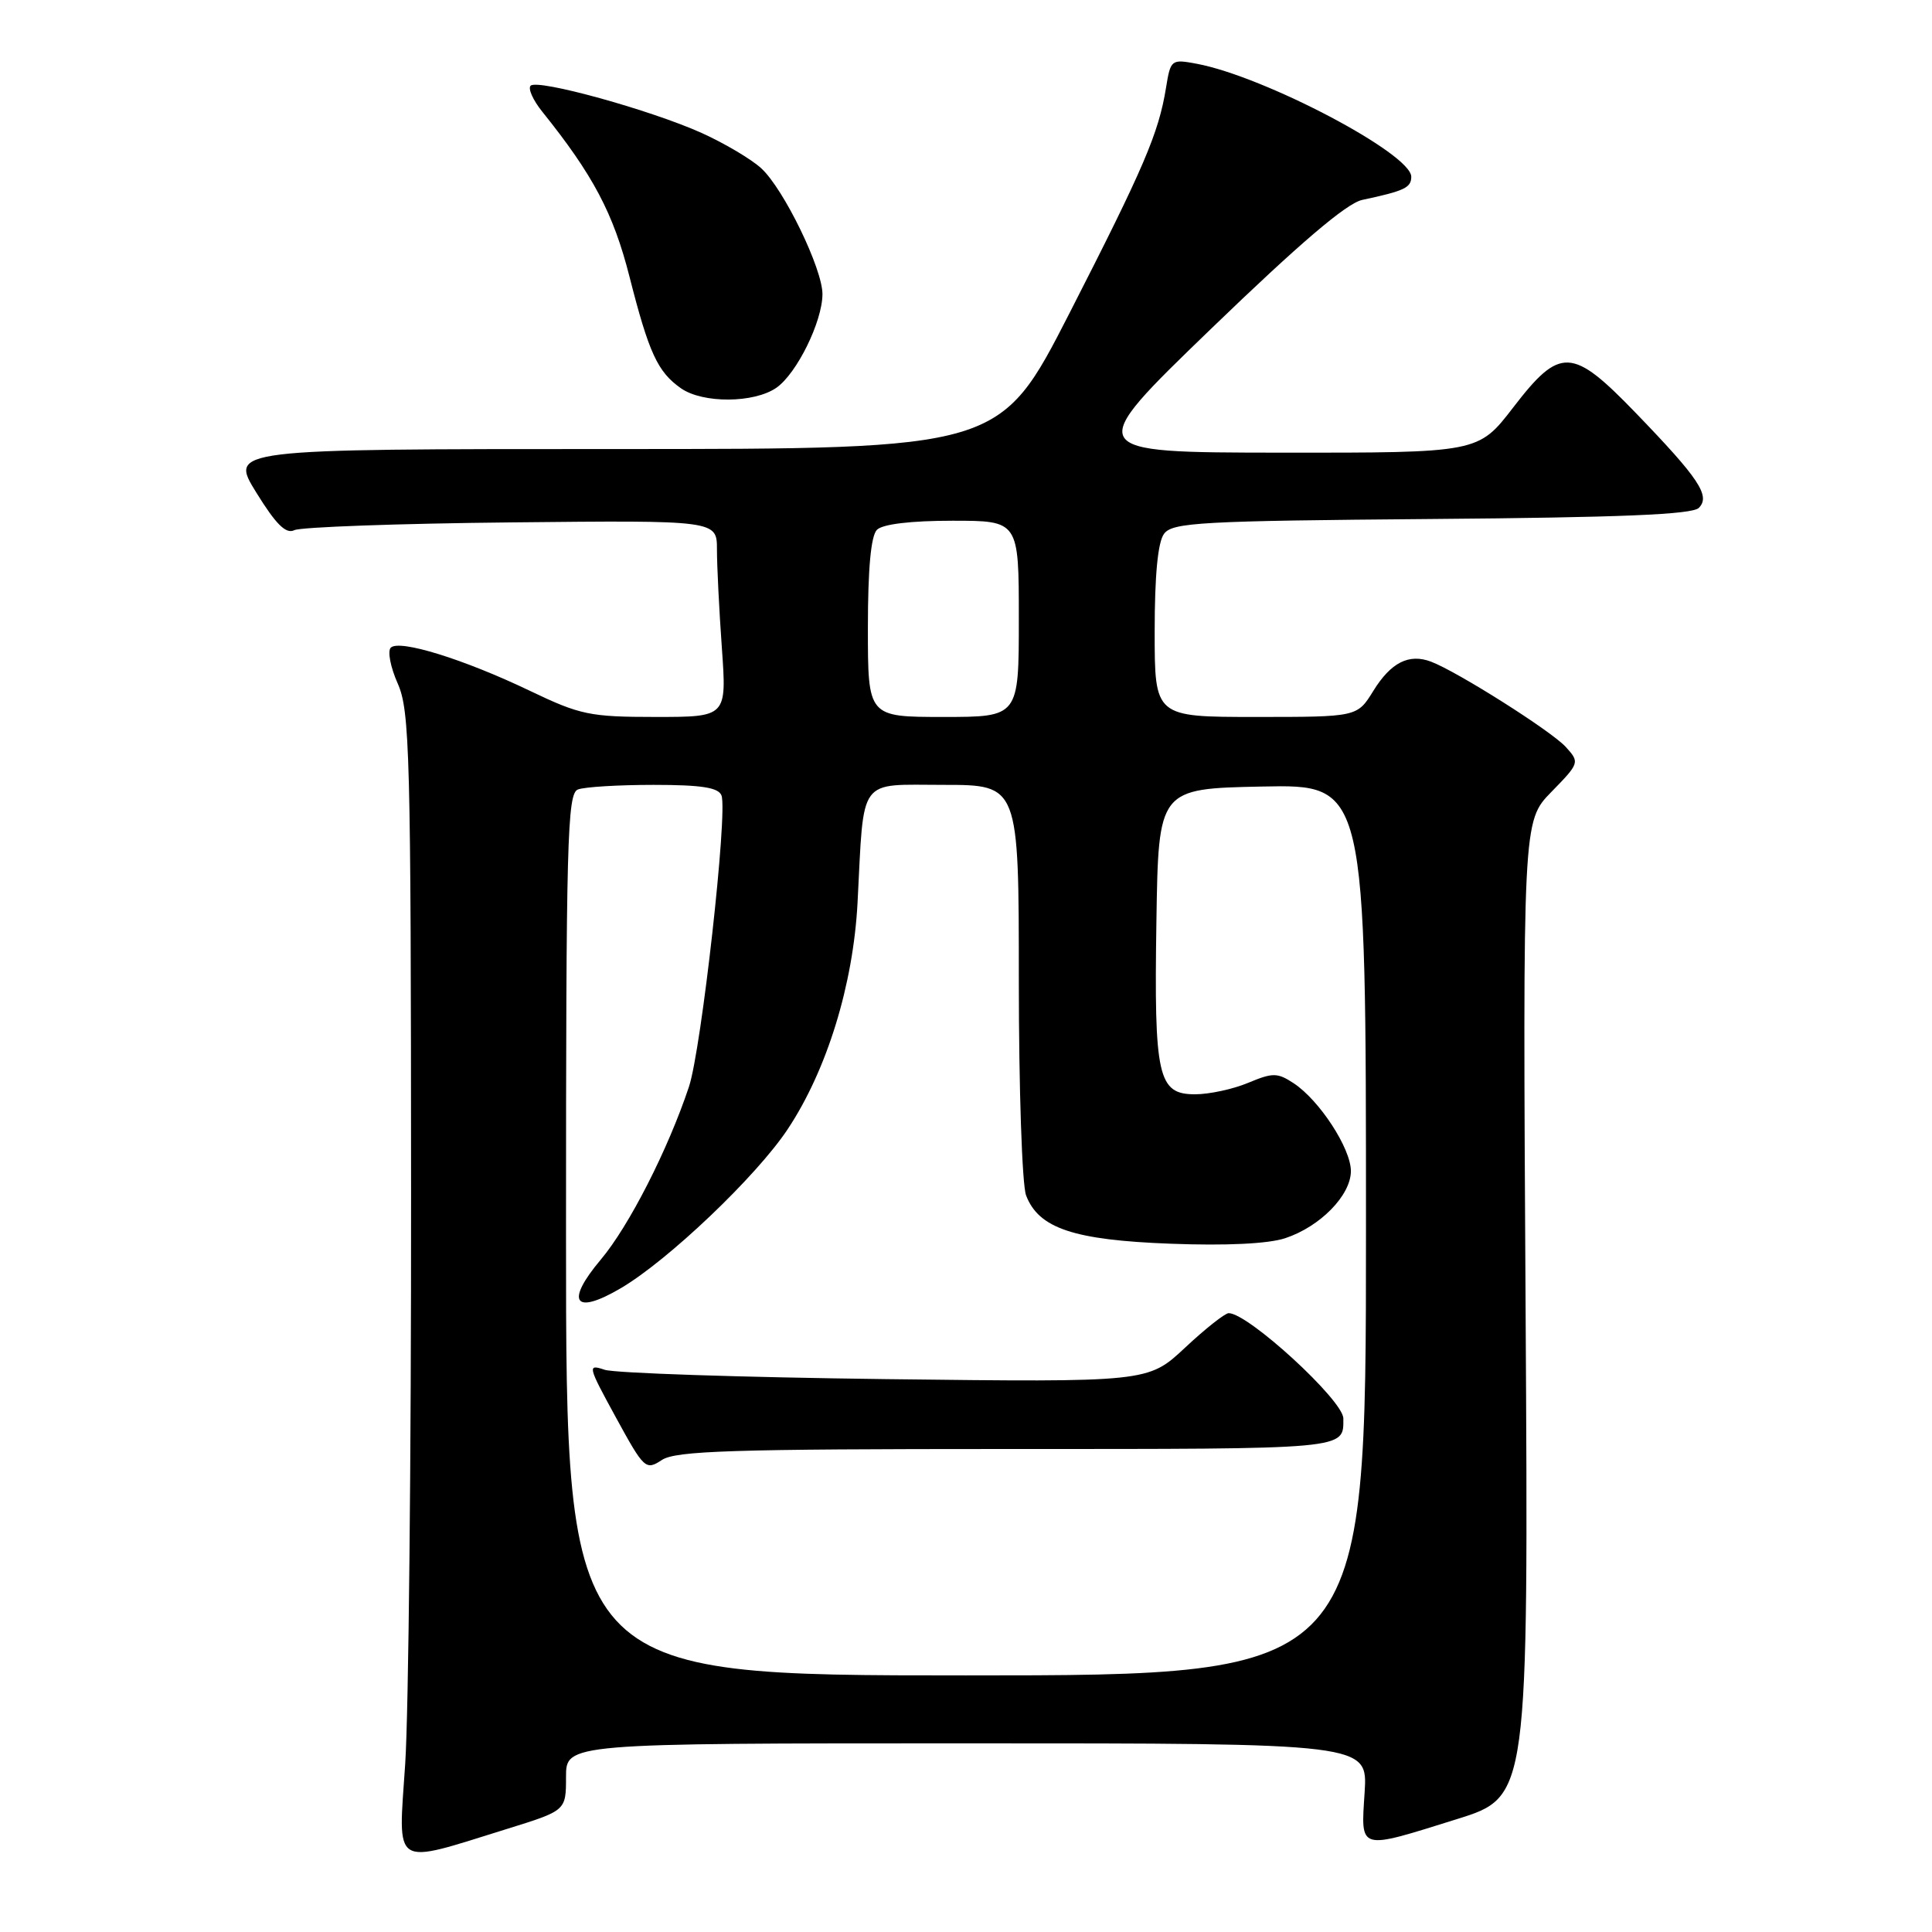 <?xml version="1.0" encoding="UTF-8" standalone="no"?>
<!DOCTYPE svg PUBLIC "-//W3C//DTD SVG 1.1//EN" "http://www.w3.org/Graphics/SVG/1.1/DTD/svg11.dtd" >
<svg xmlns="http://www.w3.org/2000/svg" xmlns:xlink="http://www.w3.org/1999/xlink" version="1.1" viewBox="0 0 256 256">
 <g >
 <path fill="currentColor"
d=" M 67.25 242.32 C 75.00 239.91 75.00 239.91 75.00 235.46 C 75.00 231.00 75.00 231.00 128.12 231.00 C 181.23 231.00 181.23 231.00 180.82 237.50 C 180.32 245.29 179.88 245.16 193.06 241.04 C 202.53 238.08 202.53 238.08 202.15 173.45 C 201.77 108.82 201.77 108.82 205.56 104.94 C 209.30 101.11 209.33 101.02 207.48 98.98 C 205.59 96.89 193.09 88.98 189.61 87.67 C 186.69 86.57 184.30 87.78 181.97 91.55 C 179.84 95.00 179.84 95.00 166.42 95.00 C 153.00 95.00 153.00 95.00 153.00 83.69 C 153.00 76.20 153.42 71.82 154.25 70.72 C 155.37 69.23 159.14 69.02 189.70 68.77 C 214.63 68.57 224.23 68.18 225.10 67.30 C 226.68 65.72 225.14 63.41 216.75 54.72 C 208.30 45.97 206.73 45.90 200.50 54.00 C 195.88 60.00 195.88 60.00 169.69 59.98 C 143.50 59.95 143.50 59.95 160.50 43.54 C 172.22 32.23 178.43 26.93 180.50 26.49 C 186.09 25.30 187.00 24.87 187.00 23.42 C 187.00 20.37 167.57 10.14 158.58 8.45 C 155.20 7.82 155.11 7.88 154.50 11.65 C 153.52 17.68 151.57 22.21 141.71 41.50 C 132.50 59.50 132.50 59.50 81.45 59.50 C 30.40 59.50 30.40 59.50 33.95 65.25 C 36.57 69.49 37.89 70.80 39.00 70.25 C 39.83 69.84 52.76 69.37 67.75 69.22 C 95.00 68.94 95.00 68.94 95.00 72.82 C 95.00 74.95 95.29 80.81 95.65 85.85 C 96.30 95.00 96.30 95.00 86.87 95.00 C 78.17 95.00 76.88 94.73 70.22 91.54 C 61.48 87.35 52.91 84.69 51.78 85.82 C 51.33 86.27 51.74 88.41 52.70 90.57 C 54.30 94.17 54.45 99.80 54.47 158.00 C 54.49 192.93 54.14 227.01 53.69 233.74 C 52.76 247.74 51.79 247.12 67.25 242.32 Z  M 102.89 51.37 C 105.58 49.48 108.95 42.65 108.98 39.00 C 109.01 35.66 103.86 25.05 100.88 22.31 C 99.57 21.10 96.02 19.00 93.00 17.63 C 86.26 14.59 71.23 10.43 70.31 11.36 C 69.94 11.73 70.62 13.26 71.83 14.77 C 78.60 23.20 81.27 28.25 83.41 36.66 C 85.99 46.80 87.14 49.28 90.23 51.45 C 93.13 53.48 99.94 53.43 102.89 51.37 Z  M 75.00 163.61 C 75.00 111.28 75.16 105.15 76.58 104.61 C 77.45 104.27 81.97 104.00 86.61 104.00 C 92.92 104.00 95.20 104.35 95.60 105.40 C 96.45 107.62 92.94 139.04 91.29 144.00 C 88.51 152.34 83.34 162.47 79.61 166.90 C 74.86 172.54 76.08 174.32 82.23 170.71 C 88.50 167.04 100.23 155.87 104.37 149.63 C 109.57 141.80 113.06 130.49 113.63 119.60 C 114.51 102.72 113.57 104.00 125.05 104.00 C 135.00 104.00 135.00 104.00 135.00 129.93 C 135.00 144.20 135.43 157.00 135.96 158.39 C 137.62 162.76 142.27 164.32 155.13 164.80 C 162.48 165.08 168.05 164.81 170.29 164.07 C 174.93 162.54 179.00 158.38 179.00 155.17 C 179.00 152.17 174.82 145.77 171.41 143.53 C 169.26 142.12 168.65 142.12 165.39 143.48 C 163.39 144.32 160.22 145.00 158.35 145.00 C 153.43 145.00 152.91 142.69 153.23 122.13 C 153.50 104.50 153.50 104.50 167.25 104.22 C 181.00 103.94 181.00 103.94 181.00 162.97 C 181.00 222.00 181.00 222.00 128.00 222.00 C 75.00 222.00 75.00 222.00 75.00 163.61 Z  M 133.36 192.00 C 178.99 192.00 178.00 192.09 178.00 187.95 C 178.00 185.57 165.40 174.00 162.81 174.00 C 162.32 174.00 159.71 176.06 157.02 178.58 C 152.12 183.16 152.12 183.16 117.31 182.74 C 98.17 182.50 81.42 181.95 80.11 181.50 C 77.81 180.73 77.88 180.99 81.60 187.80 C 85.36 194.68 85.56 194.86 87.71 193.45 C 89.57 192.24 97.04 192.00 133.36 192.00 Z  M 115.00 83.20 C 115.00 75.36 115.40 71.00 116.20 70.20 C 116.95 69.45 120.69 69.00 126.20 69.00 C 135.00 69.00 135.00 69.00 135.00 82.00 C 135.00 95.00 135.00 95.00 125.00 95.00 C 115.00 95.00 115.00 95.00 115.00 83.20 Z "/>
</g>
</svg>